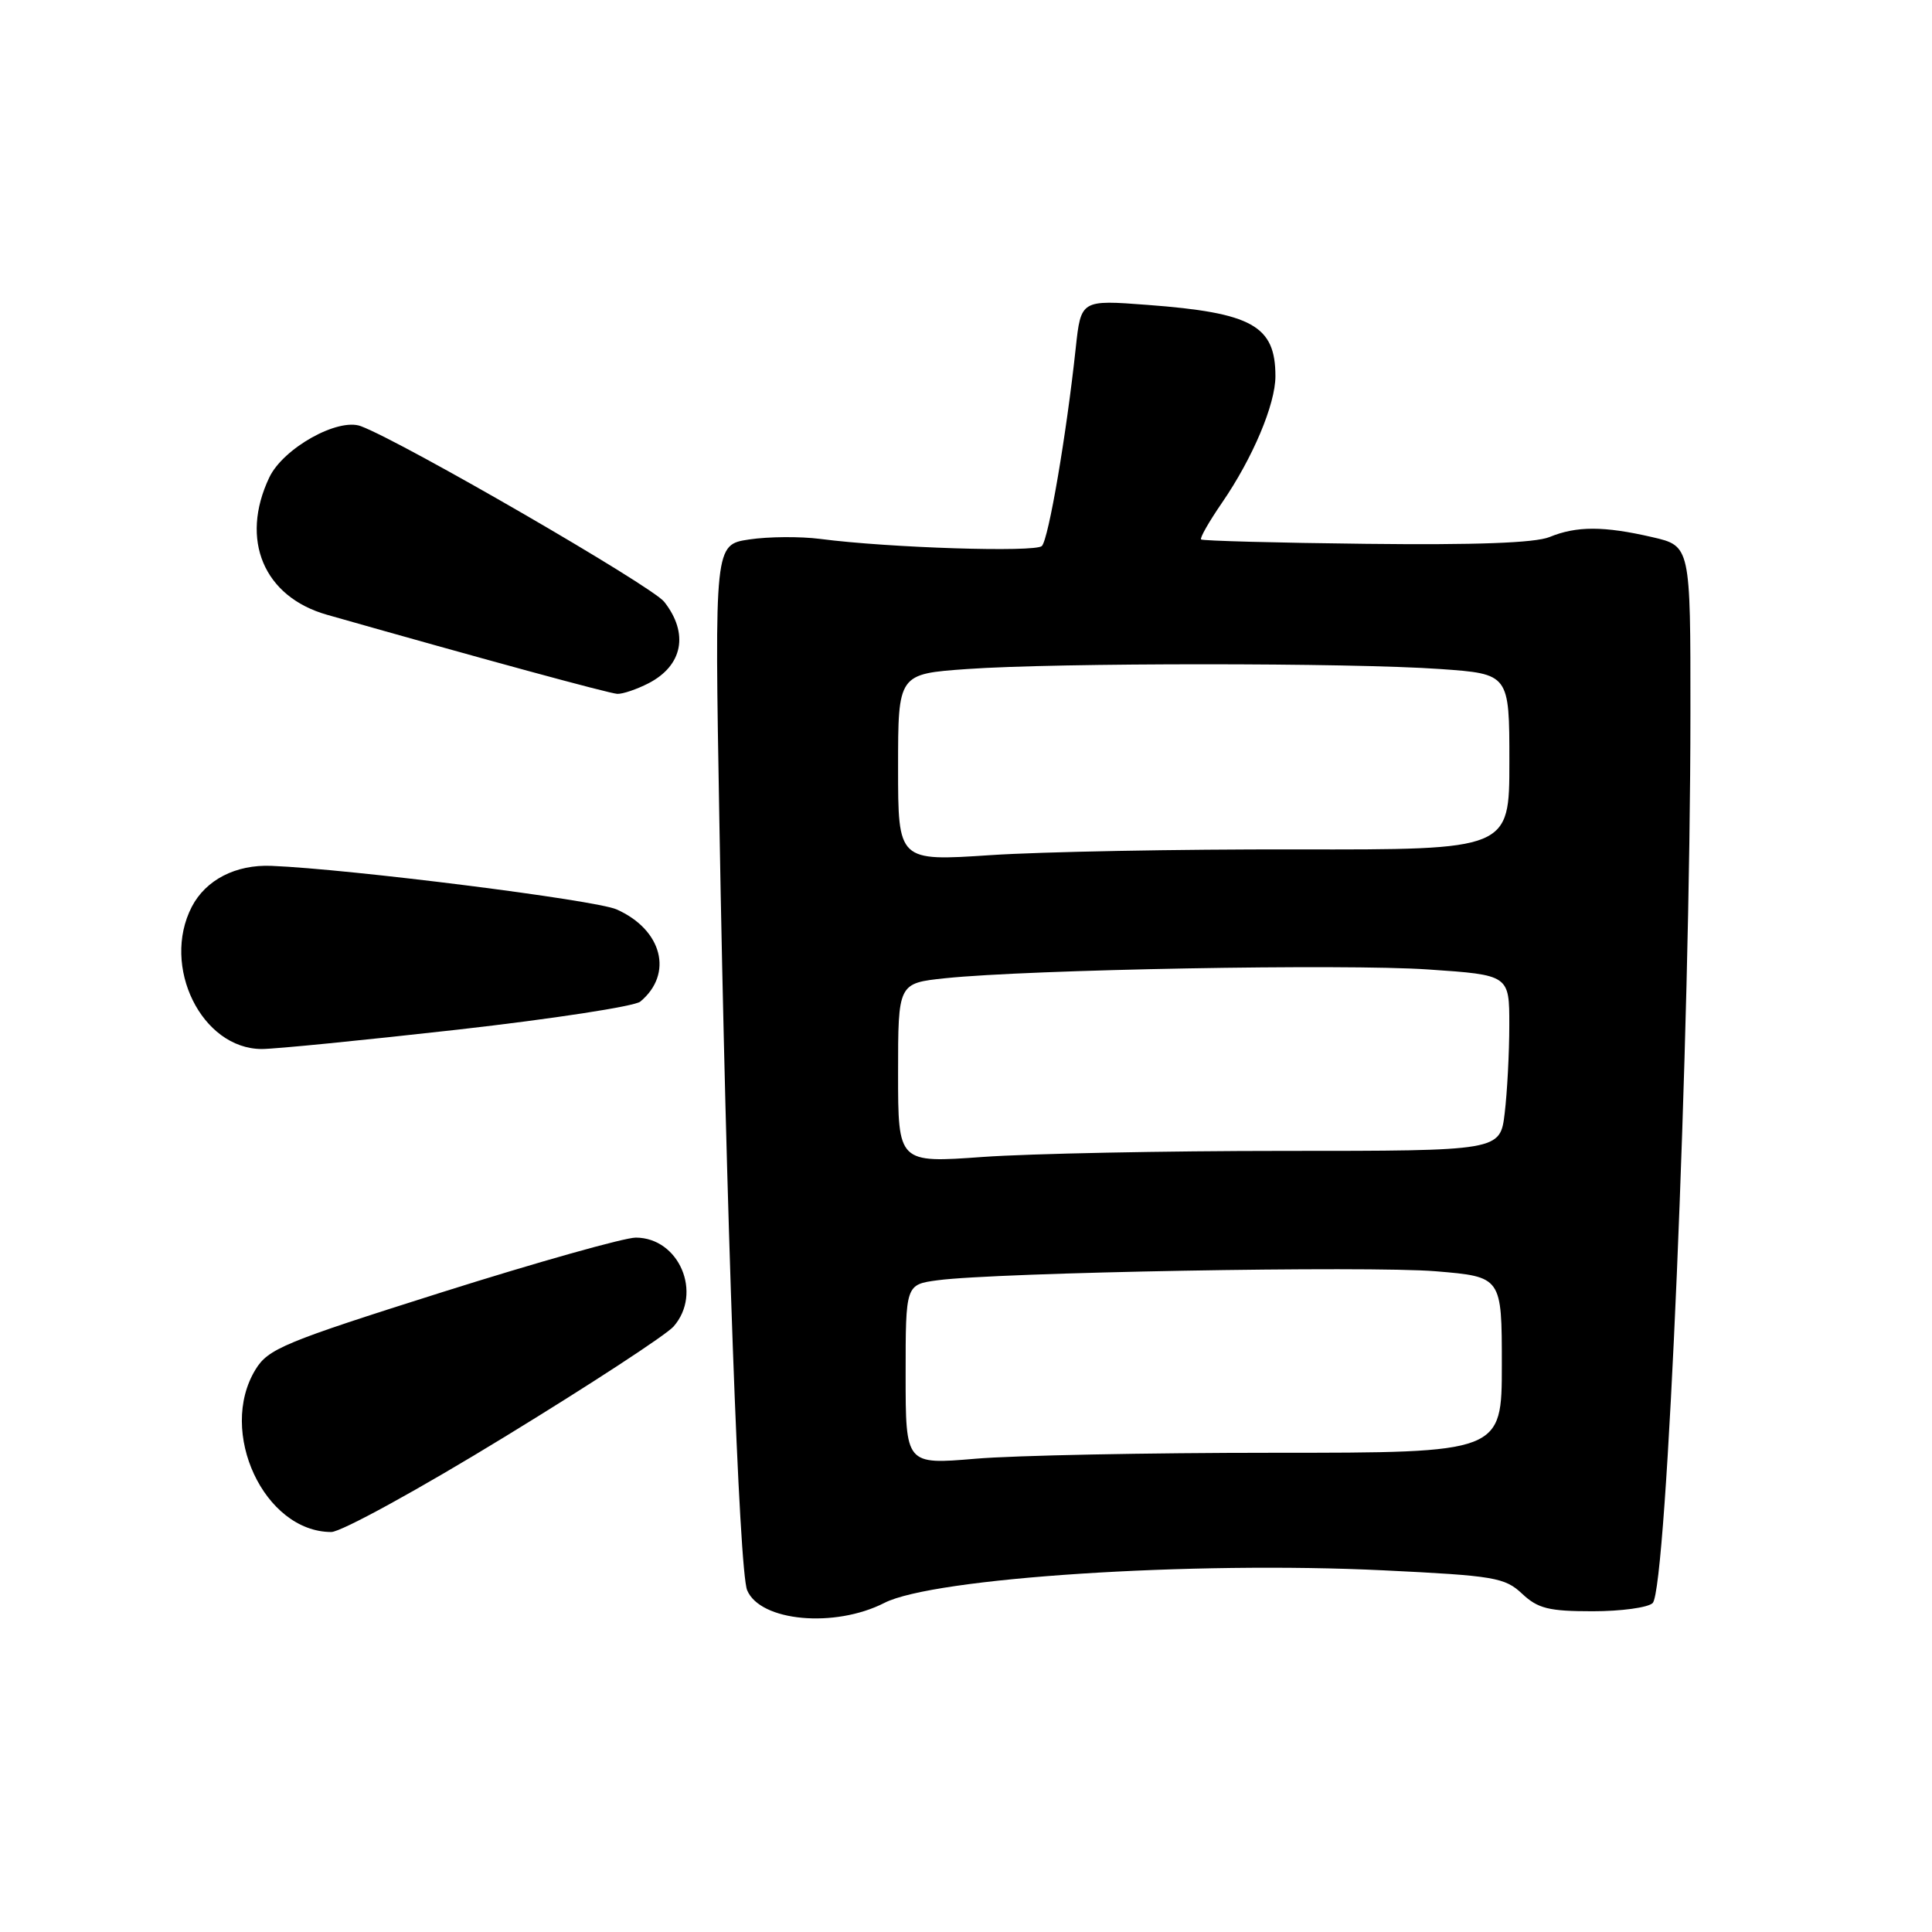 <?xml version="1.0" encoding="UTF-8" standalone="no"?>
<!DOCTYPE svg PUBLIC "-//W3C//DTD SVG 1.1//EN" "http://www.w3.org/Graphics/SVG/1.1/DTD/svg11.dtd" >
<svg xmlns="http://www.w3.org/2000/svg" xmlns:xlink="http://www.w3.org/1999/xlink" version="1.1" viewBox="0 0 256 256">
 <g >
 <path fill="currentColor"
d=" M 117.19 212.39 C 123.67 209.07 157.93 206.84 183.36 208.08 C 198.02 208.79 199.40 209.03 201.69 211.18 C 203.78 213.14 205.22 213.50 211.03 213.50 C 214.81 213.50 218.39 213.01 218.99 212.41 C 220.87 210.53 223.98 137.18 223.99 94.42 C 224.00 72.34 224.00 72.34 218.92 71.17 C 212.52 69.69 208.89 69.69 205.32 71.16 C 203.41 71.94 195.51 72.23 181.00 72.06 C 169.18 71.93 159.34 71.66 159.15 71.48 C 158.96 71.29 160.21 69.11 161.92 66.62 C 165.99 60.70 169.00 53.58 169.00 49.85 C 169.00 43.16 165.93 41.44 152.05 40.40 C 143.23 39.73 143.23 39.73 142.54 46.12 C 141.31 57.59 138.94 71.46 138.05 72.35 C 137.19 73.21 117.81 72.60 108.69 71.41 C 106.05 71.07 101.82 71.10 99.28 71.48 C 94.68 72.17 94.68 72.17 95.32 108.84 C 96.22 161.01 97.93 208.13 99.00 210.71 C 100.72 214.85 110.60 215.76 117.19 212.39 Z  M 66.89 190.38 C 78.23 183.45 88.29 176.87 89.25 175.77 C 93.12 171.36 90.00 164.01 84.25 163.99 C 82.74 163.99 71.19 167.24 58.59 171.22 C 37.63 177.85 35.53 178.72 33.85 181.48 C 28.82 189.72 35.01 202.98 43.89 203.00 C 45.21 203.00 55.56 197.32 66.89 190.38 Z  M 60.67 136.43 C 73.21 135.01 84.09 133.34 84.84 132.72 C 89.26 129.05 87.76 123.19 81.70 120.50 C 78.89 119.25 46.34 115.15 35.96 114.73 C 31.23 114.54 27.27 116.58 25.41 120.16 C 21.34 128.05 26.72 138.98 34.69 139.00 C 36.44 139.00 48.13 137.84 60.67 136.43 Z  M 85.93 90.54 C 90.48 88.19 91.30 83.92 88.01 79.74 C 86.37 77.65 53.43 58.58 47.82 56.47 C 44.78 55.33 37.52 59.39 35.68 63.27 C 31.76 71.52 34.94 79.08 43.33 81.46 C 64.04 87.35 80.70 91.88 81.80 91.94 C 82.51 91.97 84.37 91.34 85.93 90.54 Z  M 120.00 182.14 C 120.00 170.21 120.00 170.21 124.25 169.64 C 131.99 168.60 181.34 167.71 190.25 168.45 C 199.00 169.18 199.00 169.18 199.00 180.84 C 199.00 192.50 199.00 192.50 168.75 192.50 C 152.11 192.50 134.34 192.85 129.25 193.29 C 120.00 194.07 120.00 194.07 120.00 182.14 Z  M 119.00 142.19 C 119.00 130.28 119.00 130.28 125.25 129.62 C 136.38 128.46 178.20 127.70 189.25 128.46 C 200.00 129.19 200.00 129.19 199.99 135.85 C 199.99 139.51 199.71 144.75 199.38 147.50 C 198.78 152.50 198.78 152.50 170.14 152.50 C 154.39 152.50 136.44 152.86 130.25 153.30 C 119.00 154.11 119.00 154.11 119.00 142.19 Z  M 119.00 101.71 C 119.00 89.30 119.00 89.30 128.15 88.65 C 139.97 87.81 179.03 87.81 190.85 88.65 C 200.00 89.30 200.00 89.30 200.00 100.95 C 200.00 112.60 200.00 112.60 171.75 112.55 C 156.21 112.52 137.99 112.86 131.25 113.31 C 119.00 114.12 119.00 114.12 119.00 101.71 Z "/>
</g>
</svg>